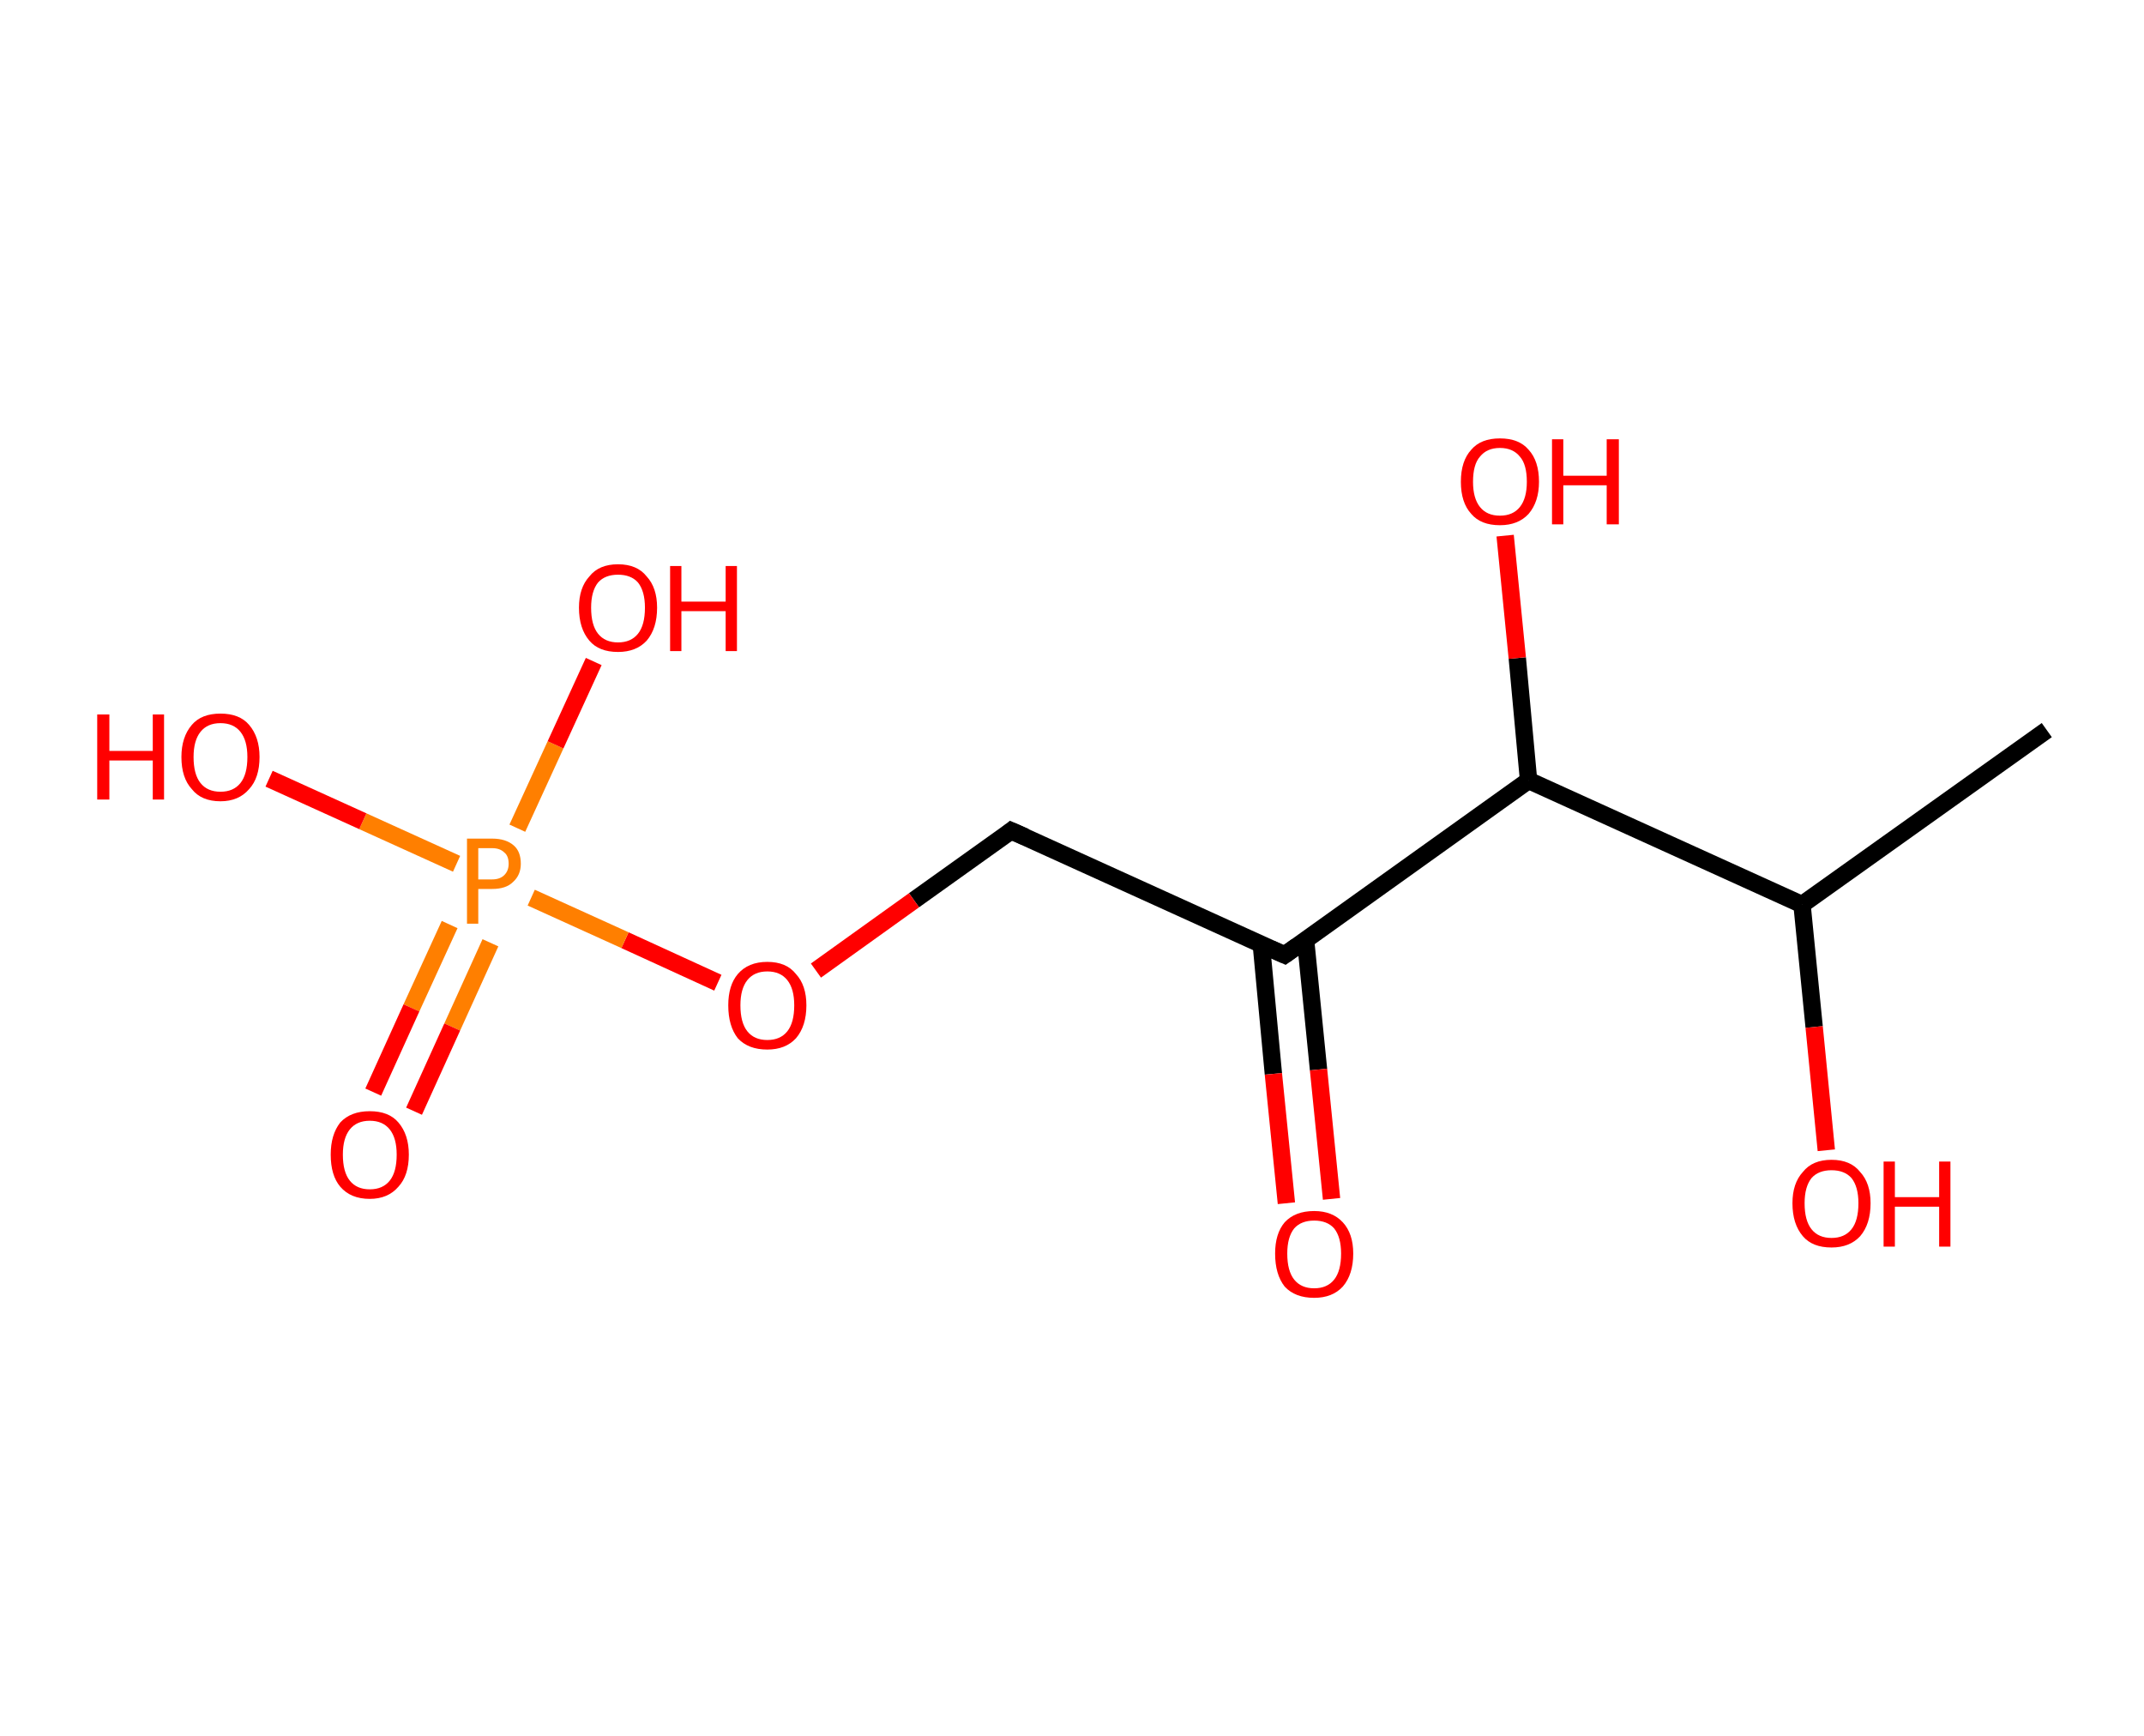 <?xml version='1.0' encoding='ASCII' standalone='yes'?>
<svg xmlns="http://www.w3.org/2000/svg" xmlns:rdkit="http://www.rdkit.org/xml" xmlns:xlink="http://www.w3.org/1999/xlink" version="1.1" baseProfile="full" xml:space="preserve" width="247px" height="200px" viewBox="0 0 247 200">
<!-- END OF HEADER -->
<rect style="opacity:1.0;fill:#FFFFFF;stroke:none" width="247.0" height="200.0" x="0.0" y="0.0"> </rect>
<path class="bond-0 atom-0 atom-1" d="M 235.8,84.1 L 207.6,104.2" style="fill:none;fill-rule:evenodd;stroke:#000000;stroke-width:2.0px;stroke-linecap:butt;stroke-linejoin:miter;stroke-opacity:1"/>
<path class="bond-1 atom-1 atom-2" d="M 207.6,104.2 L 209.0,118.3" style="fill:none;fill-rule:evenodd;stroke:#000000;stroke-width:2.0px;stroke-linecap:butt;stroke-linejoin:miter;stroke-opacity:1"/>
<path class="bond-1 atom-1 atom-2" d="M 209.0,118.3 L 210.4,132.5" style="fill:none;fill-rule:evenodd;stroke:#FF0000;stroke-width:2.0px;stroke-linecap:butt;stroke-linejoin:miter;stroke-opacity:1"/>
<path class="bond-2 atom-1 atom-3" d="M 207.6,104.2 L 176.1,89.9" style="fill:none;fill-rule:evenodd;stroke:#000000;stroke-width:2.0px;stroke-linecap:butt;stroke-linejoin:miter;stroke-opacity:1"/>
<path class="bond-3 atom-3 atom-4" d="M 176.1,89.9 L 174.8,75.8" style="fill:none;fill-rule:evenodd;stroke:#000000;stroke-width:2.0px;stroke-linecap:butt;stroke-linejoin:miter;stroke-opacity:1"/>
<path class="bond-3 atom-3 atom-4" d="M 174.8,75.8 L 173.4,61.7" style="fill:none;fill-rule:evenodd;stroke:#FF0000;stroke-width:2.0px;stroke-linecap:butt;stroke-linejoin:miter;stroke-opacity:1"/>
<path class="bond-4 atom-3 atom-5" d="M 176.1,89.9 L 148.0,110.0" style="fill:none;fill-rule:evenodd;stroke:#000000;stroke-width:2.0px;stroke-linecap:butt;stroke-linejoin:miter;stroke-opacity:1"/>
<path class="bond-5 atom-5 atom-6" d="M 145.3,108.7 L 146.7,123.7" style="fill:none;fill-rule:evenodd;stroke:#000000;stroke-width:2.0px;stroke-linecap:butt;stroke-linejoin:miter;stroke-opacity:1"/>
<path class="bond-5 atom-5 atom-6" d="M 146.7,123.7 L 148.2,138.6" style="fill:none;fill-rule:evenodd;stroke:#FF0000;stroke-width:2.0px;stroke-linecap:butt;stroke-linejoin:miter;stroke-opacity:1"/>
<path class="bond-5 atom-5 atom-6" d="M 150.4,108.2 L 151.9,123.2" style="fill:none;fill-rule:evenodd;stroke:#000000;stroke-width:2.0px;stroke-linecap:butt;stroke-linejoin:miter;stroke-opacity:1"/>
<path class="bond-5 atom-5 atom-6" d="M 151.9,123.2 L 153.4,138.1" style="fill:none;fill-rule:evenodd;stroke:#FF0000;stroke-width:2.0px;stroke-linecap:butt;stroke-linejoin:miter;stroke-opacity:1"/>
<path class="bond-6 atom-5 atom-7" d="M 148.0,110.0 L 116.5,95.7" style="fill:none;fill-rule:evenodd;stroke:#000000;stroke-width:2.0px;stroke-linecap:butt;stroke-linejoin:miter;stroke-opacity:1"/>
<path class="bond-7 atom-7 atom-8" d="M 116.5,95.7 L 105.3,103.7" style="fill:none;fill-rule:evenodd;stroke:#000000;stroke-width:2.0px;stroke-linecap:butt;stroke-linejoin:miter;stroke-opacity:1"/>
<path class="bond-7 atom-7 atom-8" d="M 105.3,103.7 L 94.0,111.8" style="fill:none;fill-rule:evenodd;stroke:#FF0000;stroke-width:2.0px;stroke-linecap:butt;stroke-linejoin:miter;stroke-opacity:1"/>
<path class="bond-8 atom-8 atom-9" d="M 82.7,113.2 L 72.0,108.3" style="fill:none;fill-rule:evenodd;stroke:#FF0000;stroke-width:2.0px;stroke-linecap:butt;stroke-linejoin:miter;stroke-opacity:1"/>
<path class="bond-8 atom-8 atom-9" d="M 72.0,108.3 L 61.2,103.4" style="fill:none;fill-rule:evenodd;stroke:#FF7F00;stroke-width:2.0px;stroke-linecap:butt;stroke-linejoin:miter;stroke-opacity:1"/>
<path class="bond-9 atom-9 atom-10" d="M 51.8,106.5 L 47.4,116.1" style="fill:none;fill-rule:evenodd;stroke:#FF7F00;stroke-width:2.0px;stroke-linecap:butt;stroke-linejoin:miter;stroke-opacity:1"/>
<path class="bond-9 atom-9 atom-10" d="M 47.4,116.1 L 43.0,125.8" style="fill:none;fill-rule:evenodd;stroke:#FF0000;stroke-width:2.0px;stroke-linecap:butt;stroke-linejoin:miter;stroke-opacity:1"/>
<path class="bond-9 atom-9 atom-10" d="M 56.5,108.6 L 52.1,118.3" style="fill:none;fill-rule:evenodd;stroke:#FF7F00;stroke-width:2.0px;stroke-linecap:butt;stroke-linejoin:miter;stroke-opacity:1"/>
<path class="bond-9 atom-9 atom-10" d="M 52.1,118.3 L 47.7,128.0" style="fill:none;fill-rule:evenodd;stroke:#FF0000;stroke-width:2.0px;stroke-linecap:butt;stroke-linejoin:miter;stroke-opacity:1"/>
<path class="bond-10 atom-9 atom-11" d="M 59.6,95.4 L 64.0,85.8" style="fill:none;fill-rule:evenodd;stroke:#FF7F00;stroke-width:2.0px;stroke-linecap:butt;stroke-linejoin:miter;stroke-opacity:1"/>
<path class="bond-10 atom-9 atom-11" d="M 64.0,85.8 L 68.4,76.2" style="fill:none;fill-rule:evenodd;stroke:#FF0000;stroke-width:2.0px;stroke-linecap:butt;stroke-linejoin:miter;stroke-opacity:1"/>
<path class="bond-11 atom-9 atom-12" d="M 52.6,99.5 L 41.8,94.6" style="fill:none;fill-rule:evenodd;stroke:#FF7F00;stroke-width:2.0px;stroke-linecap:butt;stroke-linejoin:miter;stroke-opacity:1"/>
<path class="bond-11 atom-9 atom-12" d="M 41.8,94.6 L 31.0,89.7" style="fill:none;fill-rule:evenodd;stroke:#FF0000;stroke-width:2.0px;stroke-linecap:butt;stroke-linejoin:miter;stroke-opacity:1"/>
<path d="M 149.4,109.0 L 148.0,110.0 L 146.4,109.3" style="fill:none;stroke:#000000;stroke-width:2.0px;stroke-linecap:butt;stroke-linejoin:miter;stroke-opacity:1;"/>
<path d="M 118.1,96.4 L 116.5,95.7 L 116.0,96.1" style="fill:none;stroke:#000000;stroke-width:2.0px;stroke-linecap:butt;stroke-linejoin:miter;stroke-opacity:1;"/>
<path class="atom-2" d="M 206.5 138.6 Q 206.5 136.3, 207.7 135.0 Q 208.8 133.6, 211.0 133.6 Q 213.2 133.6, 214.3 135.0 Q 215.5 136.3, 215.5 138.6 Q 215.5 141.0, 214.3 142.4 Q 213.1 143.7, 211.0 143.7 Q 208.8 143.7, 207.7 142.4 Q 206.5 141.0, 206.5 138.6 M 211.0 142.6 Q 212.5 142.6, 213.3 141.6 Q 214.1 140.6, 214.1 138.6 Q 214.1 136.7, 213.3 135.7 Q 212.5 134.8, 211.0 134.8 Q 209.5 134.8, 208.7 135.7 Q 207.9 136.7, 207.9 138.6 Q 207.9 140.6, 208.7 141.6 Q 209.5 142.6, 211.0 142.6 " fill="#FF0000"/>
<path class="atom-2" d="M 217.0 133.8 L 218.3 133.8 L 218.3 137.9 L 223.4 137.9 L 223.4 133.8 L 224.7 133.8 L 224.7 143.6 L 223.4 143.6 L 223.4 139.0 L 218.3 139.0 L 218.3 143.6 L 217.0 143.6 L 217.0 133.8 " fill="#FF0000"/>
<path class="atom-4" d="M 168.3 55.5 Q 168.3 53.1, 169.5 51.8 Q 170.6 50.5, 172.8 50.5 Q 175.0 50.5, 176.1 51.8 Q 177.3 53.1, 177.3 55.5 Q 177.3 57.8, 176.1 59.2 Q 174.9 60.5, 172.8 60.5 Q 170.6 60.5, 169.5 59.2 Q 168.3 57.9, 168.3 55.5 M 172.8 59.4 Q 174.3 59.4, 175.1 58.4 Q 175.9 57.4, 175.9 55.5 Q 175.9 53.5, 175.1 52.6 Q 174.3 51.6, 172.8 51.6 Q 171.3 51.6, 170.5 52.6 Q 169.7 53.5, 169.7 55.5 Q 169.7 57.4, 170.5 58.4 Q 171.3 59.4, 172.8 59.4 " fill="#FF0000"/>
<path class="atom-4" d="M 178.8 50.6 L 180.1 50.6 L 180.1 54.8 L 185.1 54.8 L 185.1 50.6 L 186.5 50.6 L 186.5 60.4 L 185.1 60.4 L 185.1 55.9 L 180.1 55.9 L 180.1 60.4 L 178.8 60.4 L 178.8 50.6 " fill="#FF0000"/>
<path class="atom-6" d="M 146.9 144.4 Q 146.9 142.1, 148.0 140.8 Q 149.2 139.5, 151.4 139.5 Q 153.5 139.5, 154.7 140.8 Q 155.9 142.1, 155.9 144.4 Q 155.9 146.8, 154.7 148.2 Q 153.5 149.5, 151.4 149.5 Q 149.2 149.5, 148.0 148.2 Q 146.9 146.8, 146.9 144.4 M 151.4 148.4 Q 152.9 148.4, 153.7 147.4 Q 154.5 146.4, 154.5 144.4 Q 154.5 142.5, 153.7 141.5 Q 152.9 140.6, 151.4 140.6 Q 149.9 140.6, 149.1 141.5 Q 148.3 142.5, 148.3 144.4 Q 148.3 146.4, 149.1 147.4 Q 149.9 148.4, 151.4 148.4 " fill="#FF0000"/>
<path class="atom-8" d="M 83.9 115.8 Q 83.9 113.5, 85.0 112.2 Q 86.2 110.8, 88.4 110.8 Q 90.6 110.8, 91.7 112.2 Q 92.9 113.5, 92.9 115.8 Q 92.9 118.2, 91.7 119.6 Q 90.5 120.9, 88.4 120.9 Q 86.2 120.9, 85.0 119.6 Q 83.9 118.2, 83.9 115.8 M 88.4 119.8 Q 89.9 119.8, 90.7 118.8 Q 91.5 117.8, 91.5 115.8 Q 91.5 113.9, 90.7 112.9 Q 89.9 111.9, 88.4 111.9 Q 86.9 111.9, 86.1 112.9 Q 85.3 113.9, 85.3 115.8 Q 85.3 117.8, 86.1 118.8 Q 86.9 119.8, 88.4 119.8 " fill="#FF0000"/>
<path class="atom-9" d="M 56.7 96.6 Q 58.3 96.6, 59.2 97.4 Q 60.0 98.1, 60.0 99.5 Q 60.0 100.8, 59.1 101.6 Q 58.3 102.4, 56.7 102.4 L 55.1 102.4 L 55.1 106.4 L 53.8 106.4 L 53.8 96.6 L 56.7 96.6 M 56.7 101.3 Q 57.6 101.3, 58.1 100.8 Q 58.6 100.3, 58.6 99.5 Q 58.6 98.6, 58.1 98.2 Q 57.6 97.7, 56.7 97.7 L 55.1 97.7 L 55.1 101.3 L 56.7 101.3 " fill="#FF7F00"/>
<path class="atom-10" d="M 38.1 133.0 Q 38.1 130.7, 39.2 129.3 Q 40.4 128.0, 42.6 128.0 Q 44.8 128.0, 45.9 129.3 Q 47.1 130.7, 47.1 133.0 Q 47.1 135.4, 45.9 136.7 Q 44.7 138.1, 42.6 138.1 Q 40.4 138.1, 39.2 136.7 Q 38.1 135.4, 38.1 133.0 M 42.6 137.0 Q 44.1 137.0, 44.9 136.0 Q 45.7 135.0, 45.7 133.0 Q 45.7 131.1, 44.9 130.1 Q 44.1 129.1, 42.6 129.1 Q 41.1 129.1, 40.3 130.1 Q 39.5 131.1, 39.5 133.0 Q 39.5 135.0, 40.3 136.0 Q 41.1 137.0, 42.6 137.0 " fill="#FF0000"/>
<path class="atom-11" d="M 66.7 70.0 Q 66.7 67.7, 67.9 66.4 Q 69.0 65.0, 71.2 65.0 Q 73.4 65.0, 74.5 66.4 Q 75.7 67.7, 75.7 70.0 Q 75.7 72.4, 74.5 73.8 Q 73.3 75.1, 71.2 75.1 Q 69.0 75.1, 67.9 73.8 Q 66.7 72.4, 66.7 70.0 M 71.2 74.0 Q 72.7 74.0, 73.5 73.0 Q 74.3 72.0, 74.3 70.0 Q 74.3 68.1, 73.5 67.1 Q 72.7 66.2, 71.2 66.2 Q 69.7 66.2, 68.9 67.1 Q 68.1 68.1, 68.1 70.0 Q 68.1 72.0, 68.9 73.0 Q 69.7 74.0, 71.2 74.0 " fill="#FF0000"/>
<path class="atom-11" d="M 77.2 65.2 L 78.5 65.2 L 78.5 69.3 L 83.6 69.3 L 83.6 65.2 L 84.9 65.2 L 84.9 75.0 L 83.6 75.0 L 83.6 70.4 L 78.5 70.4 L 78.5 75.0 L 77.2 75.0 L 77.2 65.2 " fill="#FF0000"/>
<path class="atom-12" d="M 11.2 82.3 L 12.6 82.3 L 12.6 86.5 L 17.6 86.5 L 17.6 82.3 L 18.9 82.3 L 18.9 92.1 L 17.6 92.1 L 17.6 87.6 L 12.6 87.6 L 12.6 92.1 L 11.2 92.1 L 11.2 82.3 " fill="#FF0000"/>
<path class="atom-12" d="M 20.9 87.2 Q 20.9 84.9, 22.1 83.5 Q 23.2 82.2, 25.4 82.2 Q 27.6 82.2, 28.7 83.5 Q 29.9 84.9, 29.9 87.2 Q 29.9 89.6, 28.7 90.9 Q 27.5 92.3, 25.4 92.3 Q 23.2 92.3, 22.1 90.9 Q 20.9 89.6, 20.9 87.2 M 25.4 91.2 Q 26.9 91.2, 27.7 90.2 Q 28.5 89.2, 28.5 87.2 Q 28.5 85.3, 27.7 84.3 Q 26.9 83.3, 25.4 83.3 Q 23.9 83.3, 23.1 84.3 Q 22.3 85.3, 22.3 87.2 Q 22.3 89.2, 23.1 90.2 Q 23.9 91.2, 25.4 91.2 " fill="#FF0000"/>
</svg>
